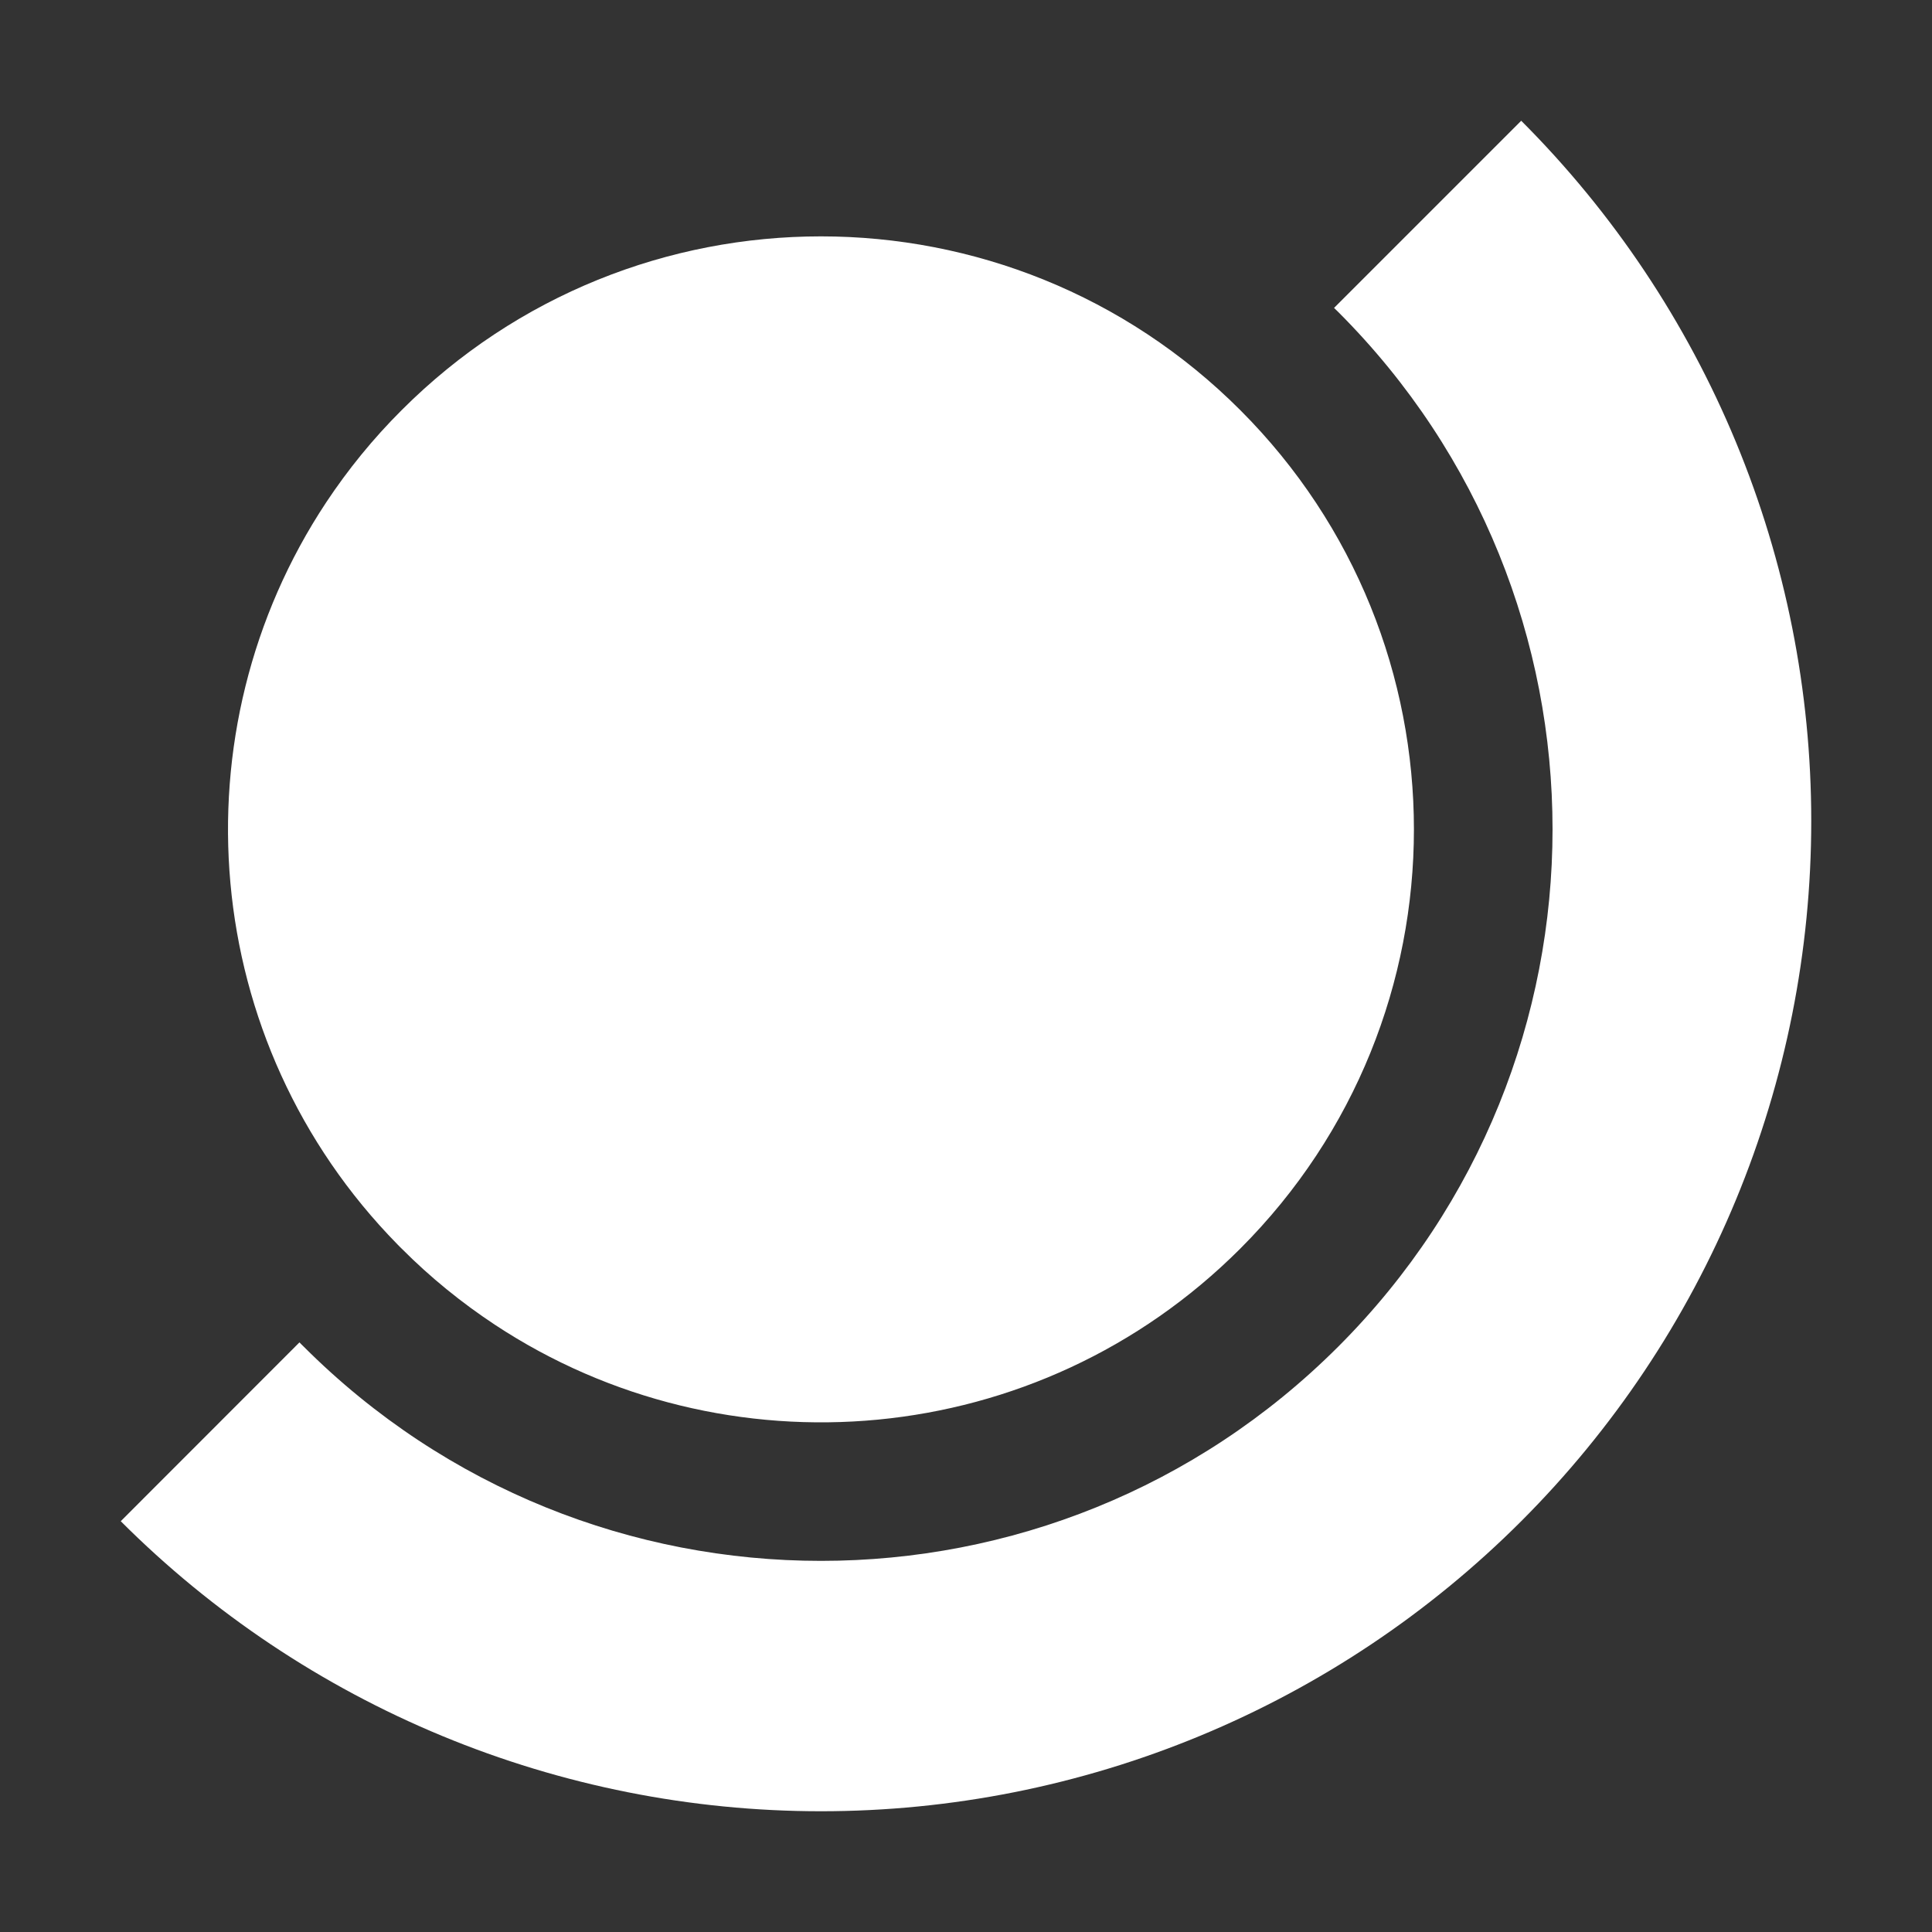 <svg width="16" height="16" viewBox="0 0 16 16" fill="none" xmlns="http://www.w3.org/2000/svg">
<rect x="0" y="0" width="16" height="16" fill="#333333" stroke="none"/>
<path fill-rule="evenodd" clip-rule="evenodd" d="M11.083 11.152C13.449 8.786 13.449 4.95 11.083 2.584C11.071 2.573 11.06 2.561 11.048 2.55L12.598 1C13.36 1.762 13.964 2.666 14.376 3.661C14.788 4.656 15 5.722 15 6.799C15 7.876 14.788 8.942 14.376 9.937C13.964 10.932 13.36 11.836 12.598 12.598C11.836 13.36 10.932 13.964 9.937 14.376C8.942 14.788 7.876 15 6.799 15C5.722 15 4.656 14.788 3.661 14.376C2.666 13.964 1.762 13.36 1 12.598L2.48 11.117C2.492 11.129 2.503 11.141 2.515 11.152C4.881 13.518 8.717 13.518 11.083 11.152ZM4.097 10.97C6.003 12.229 8.593 12.019 10.271 10.341C12.189 8.423 12.189 5.314 10.271 3.396C8.354 1.478 5.244 1.478 3.327 3.396C3.088 3.634 2.88 3.891 2.701 4.161C1.447 6.055 1.644 8.626 3.292 10.306C3.303 10.318 3.315 10.329 3.327 10.341C3.566 10.581 3.825 10.79 4.097 10.97Z" fill="white"/>
</svg>
